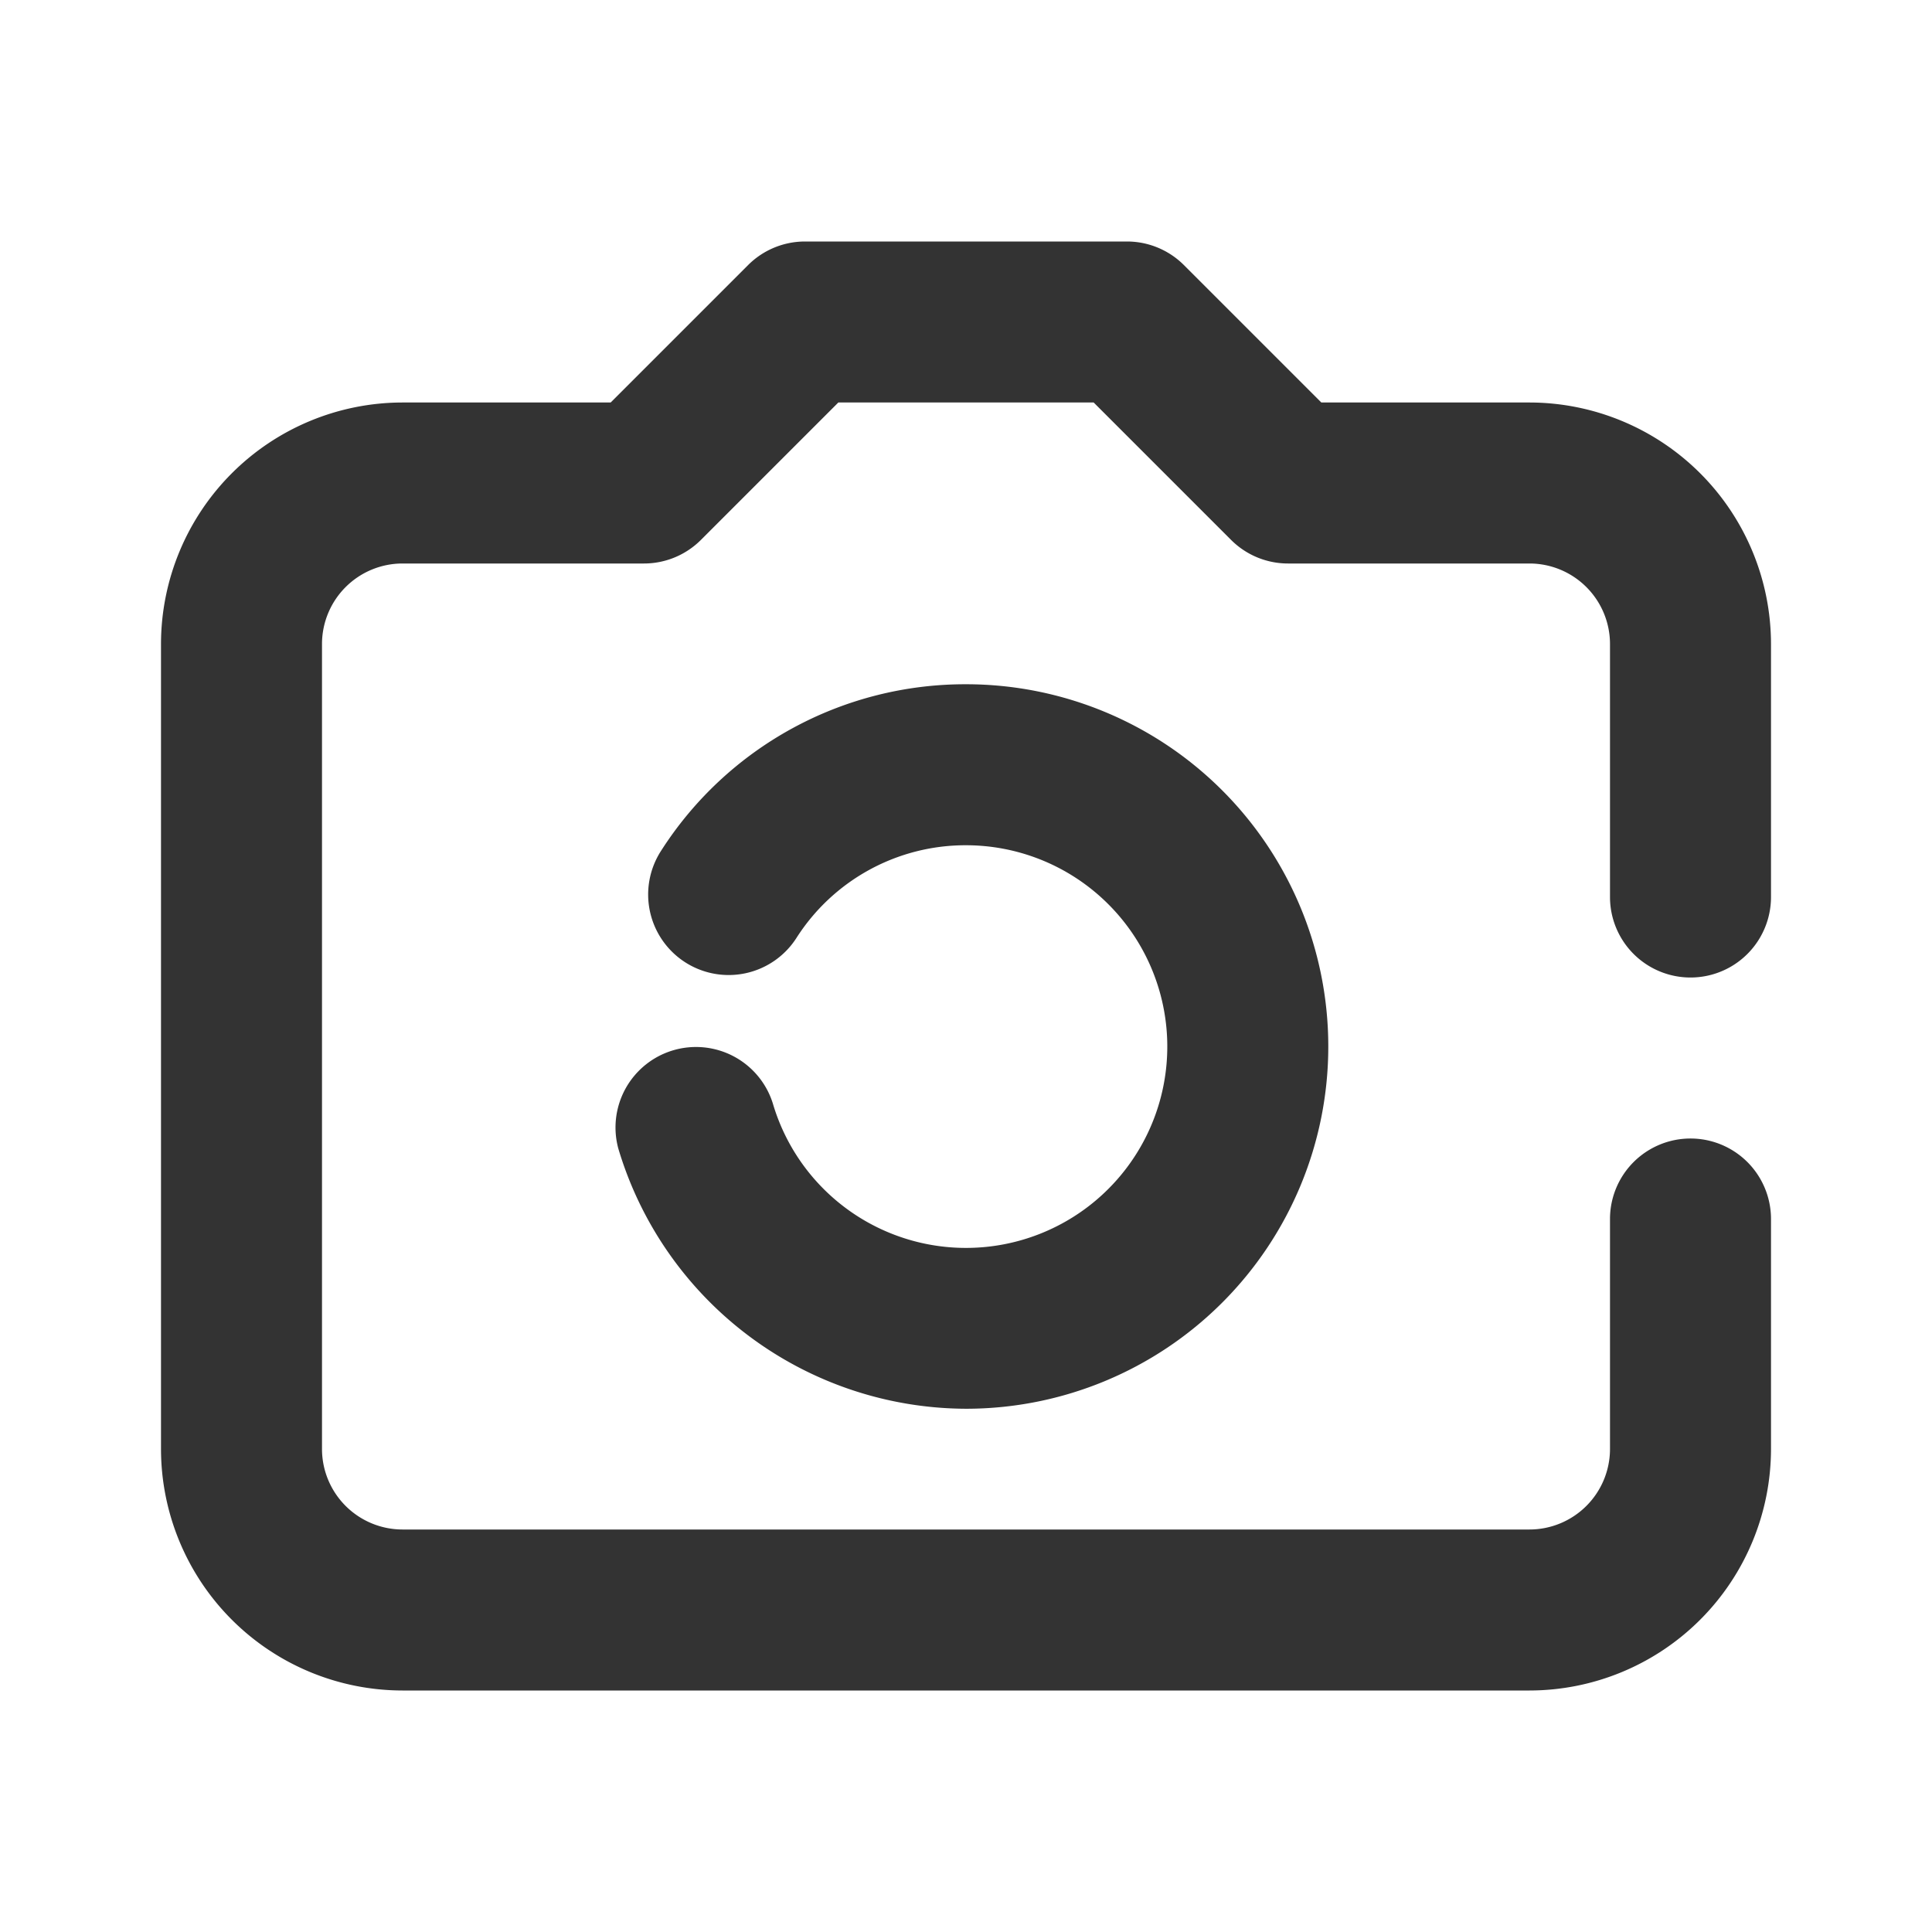 <svg id="_006_DEVICES" data-name="006_DEVICES" xmlns="http://www.w3.org/2000/svg" width="24" height="24" viewBox="0 0 24 24"><title>006_012</title><path d="M19,21H5a3.003,3.003,0,0,1-3-3V8A3.003,3.003,0,0,1,5,5H7.586L9.293,3.293A1,1,0,0,1,10,3h4a1,1,0,0,1,.707.293L16.414,5H19a3.003,3.003,0,0,1,3,3v3.143a1,1,0,0,1-2,0V8a1.001,1.001,0,0,0-1-1H16a1,1,0,0,1-.707-.293L13.586,5H10.414L8.707,6.707A1,1,0,0,1,8,7H5A1.001,1.001,0,0,0,4,8V18a1.001,1.001,0,0,0,1,1H19a1.001,1.001,0,0,0,1-1V15.143a1,1,0,1,1,2,0V18A3.003,3.003,0,0,1,19,21Z" style="fill:#333"/><path d="M12,17.5a4.523,4.523,0,0,1-4.319-3.232 1.0 1,0,0,1,1.919-.562A2.501,2.501,0,1,0,12,10.5h-.001a2.491,2.491,0,0,0-2.103,1.148 1.0 1,0,1,1-1.682-1.082A4.483,4.483,0,0,1,11.999,8.5h.002A4.5,4.5,0,0,1,12,17.5Z" style="fill:#333"/></svg>